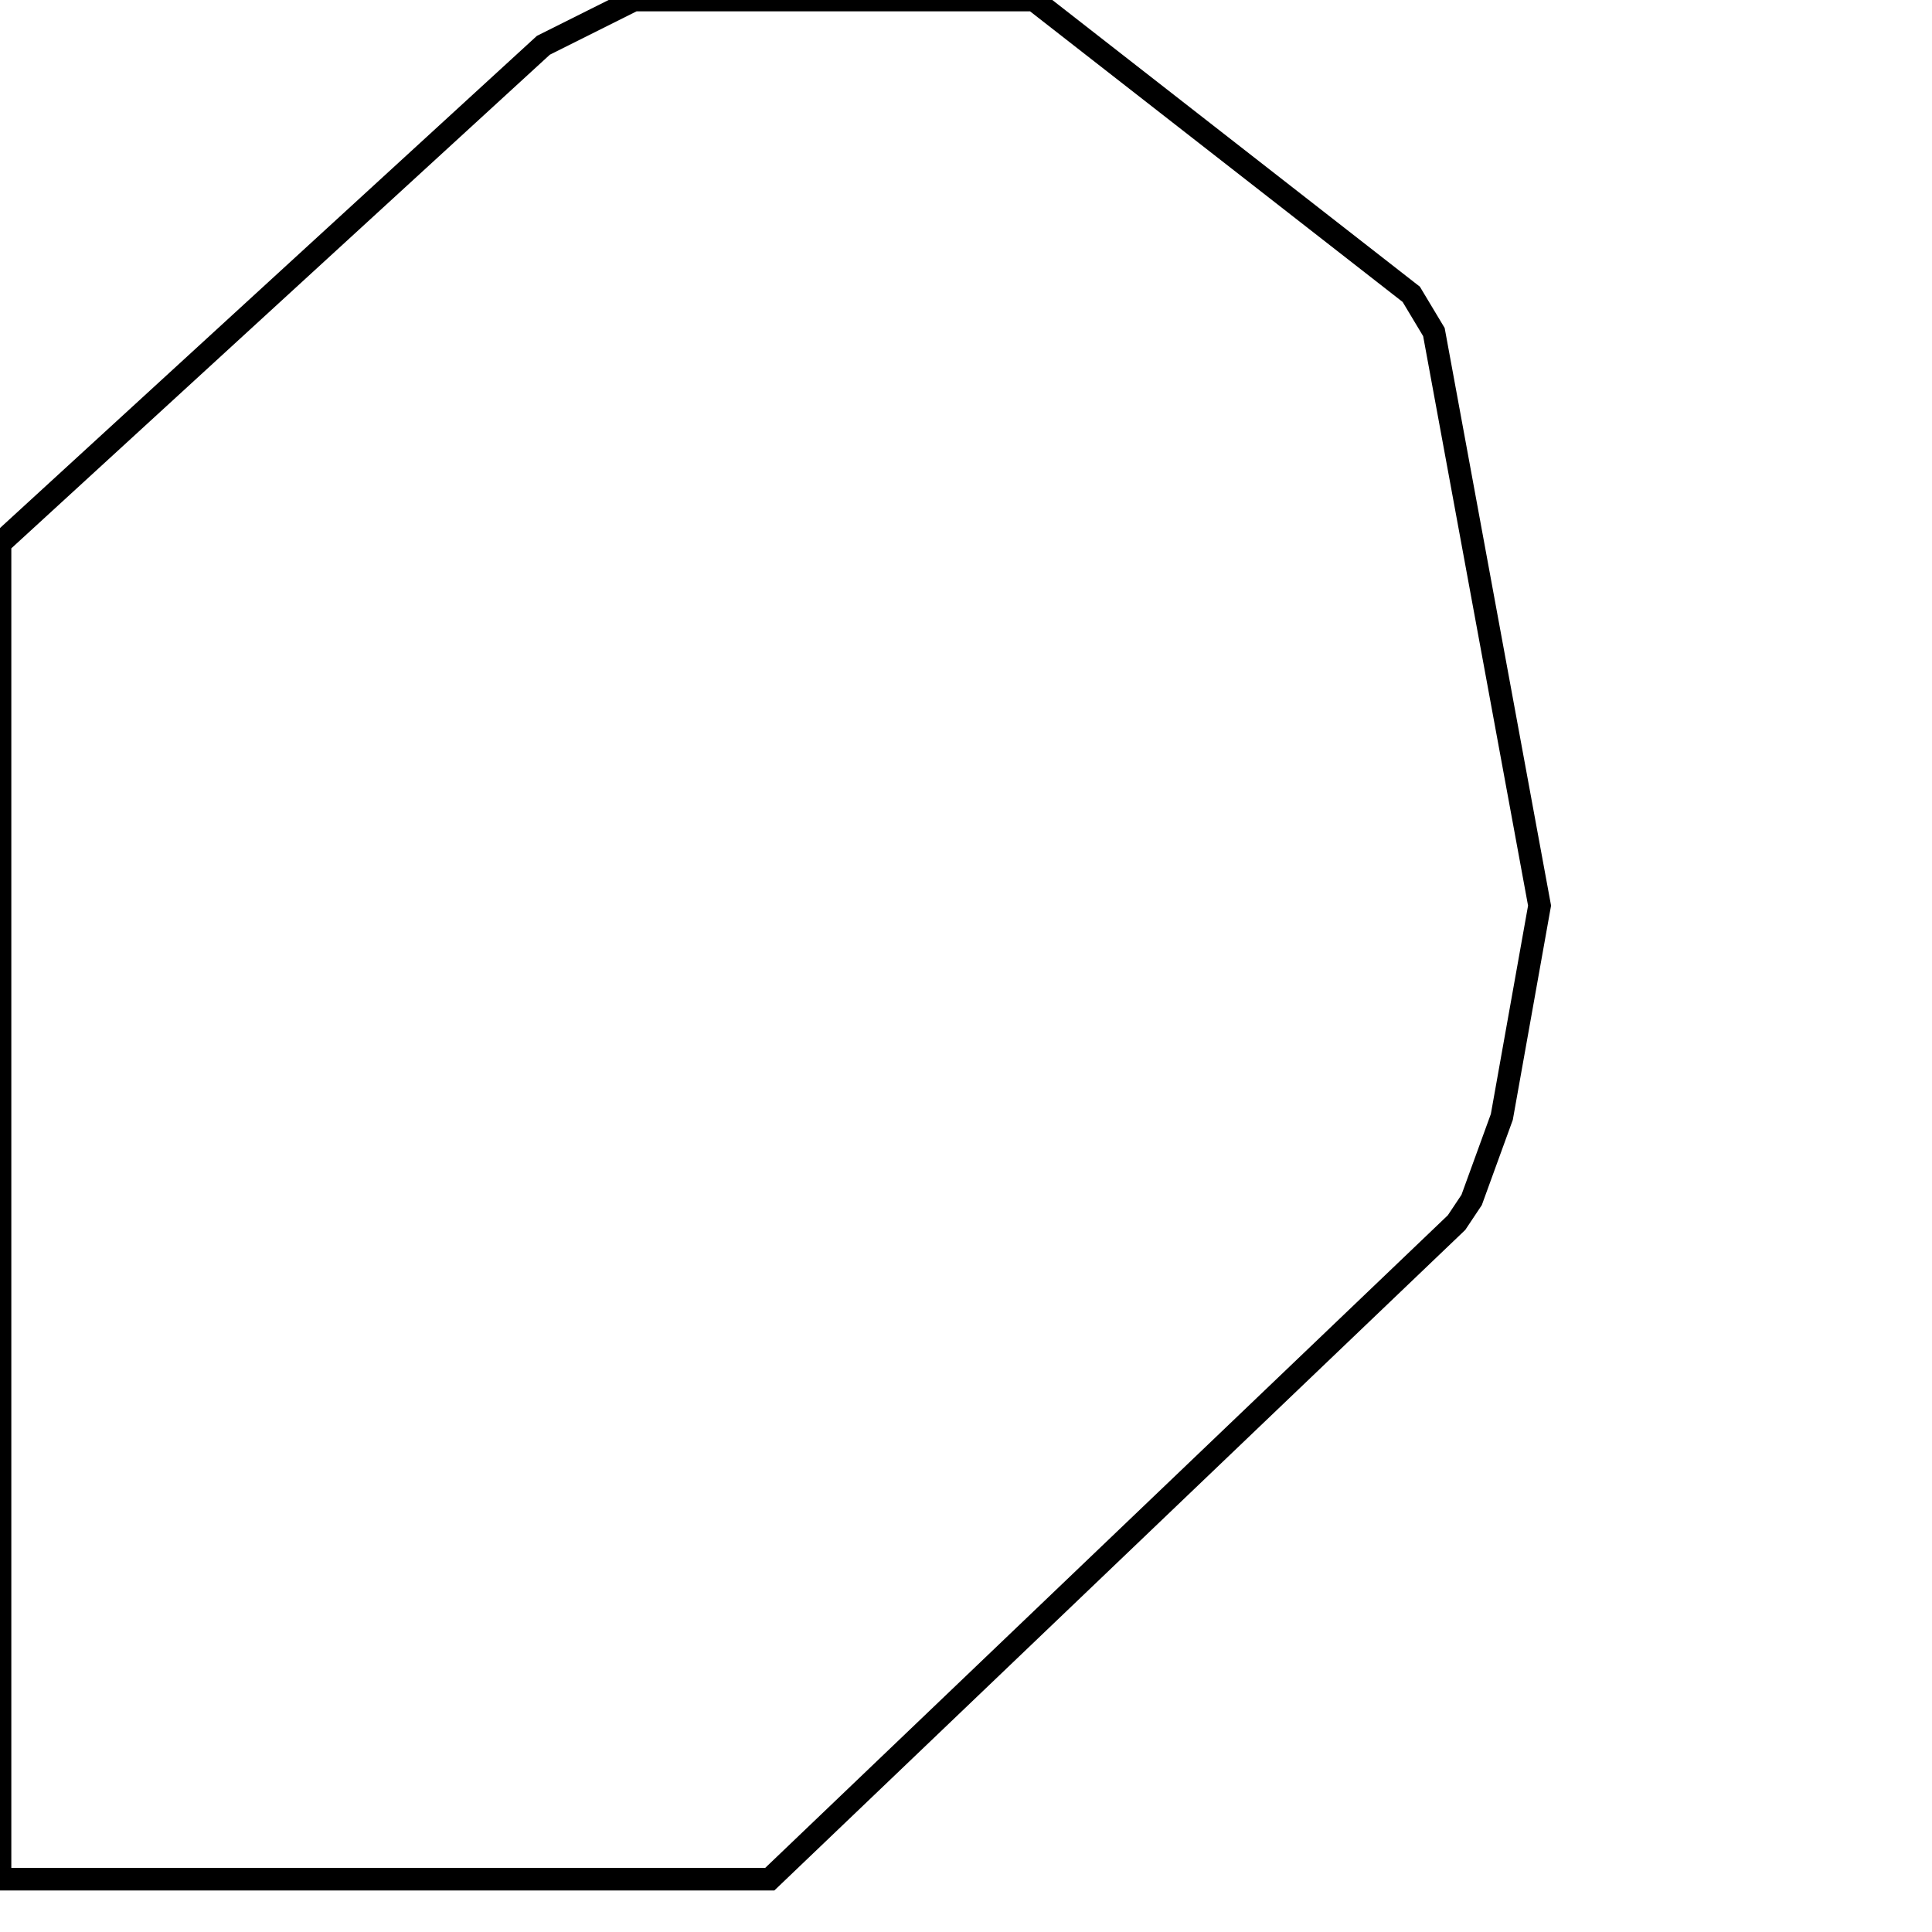 <svg width="256" height="256" xmlns="http://www.w3.org/2000/svg" fill-opacity="0" stroke="black" stroke-width="3" ><path d="M137 0 187 39 190 44 204 120 199 148 195 159 193 162 102 249 0 249 0 72 72 6 84 0 137 0 "/></svg>